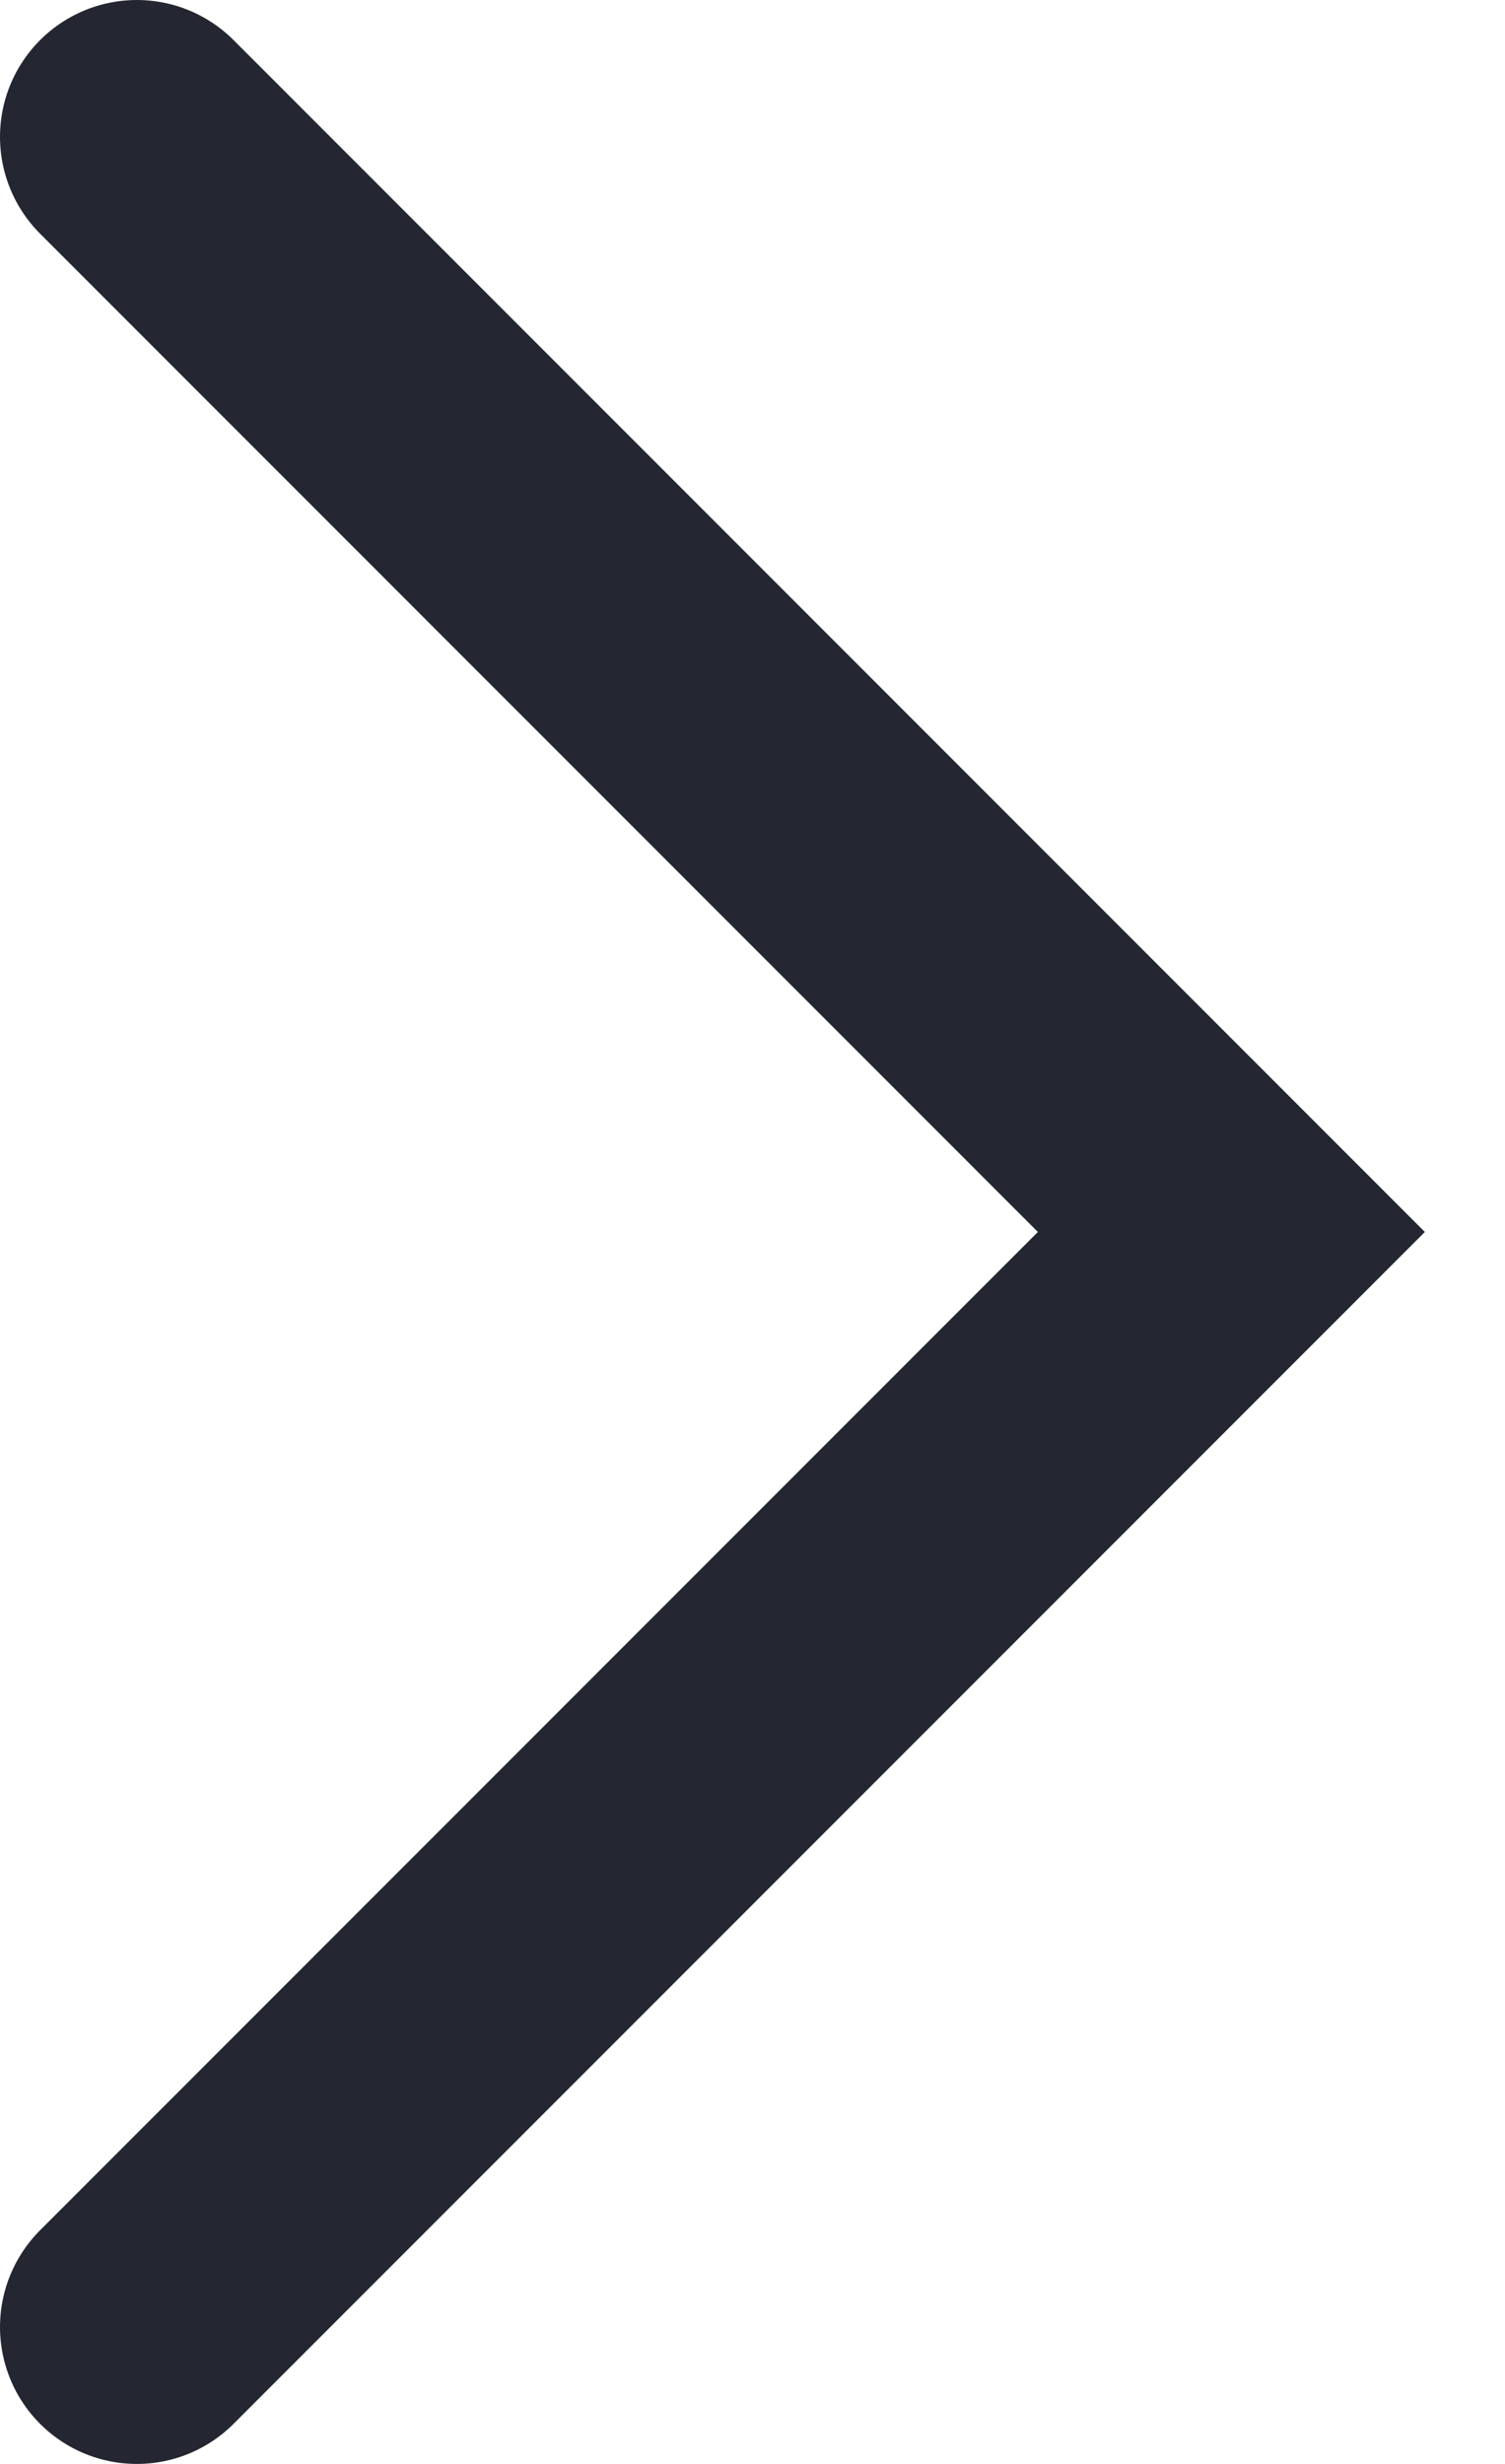 <svg width="11" height="18" viewBox="0 0 11 18" fill="none" xmlns="http://www.w3.org/2000/svg">
<path id="Vector 15" d="M1 1L9 9L1 17" stroke="#242731" stroke-width="2" stroke-linecap="round"/>
</svg>
